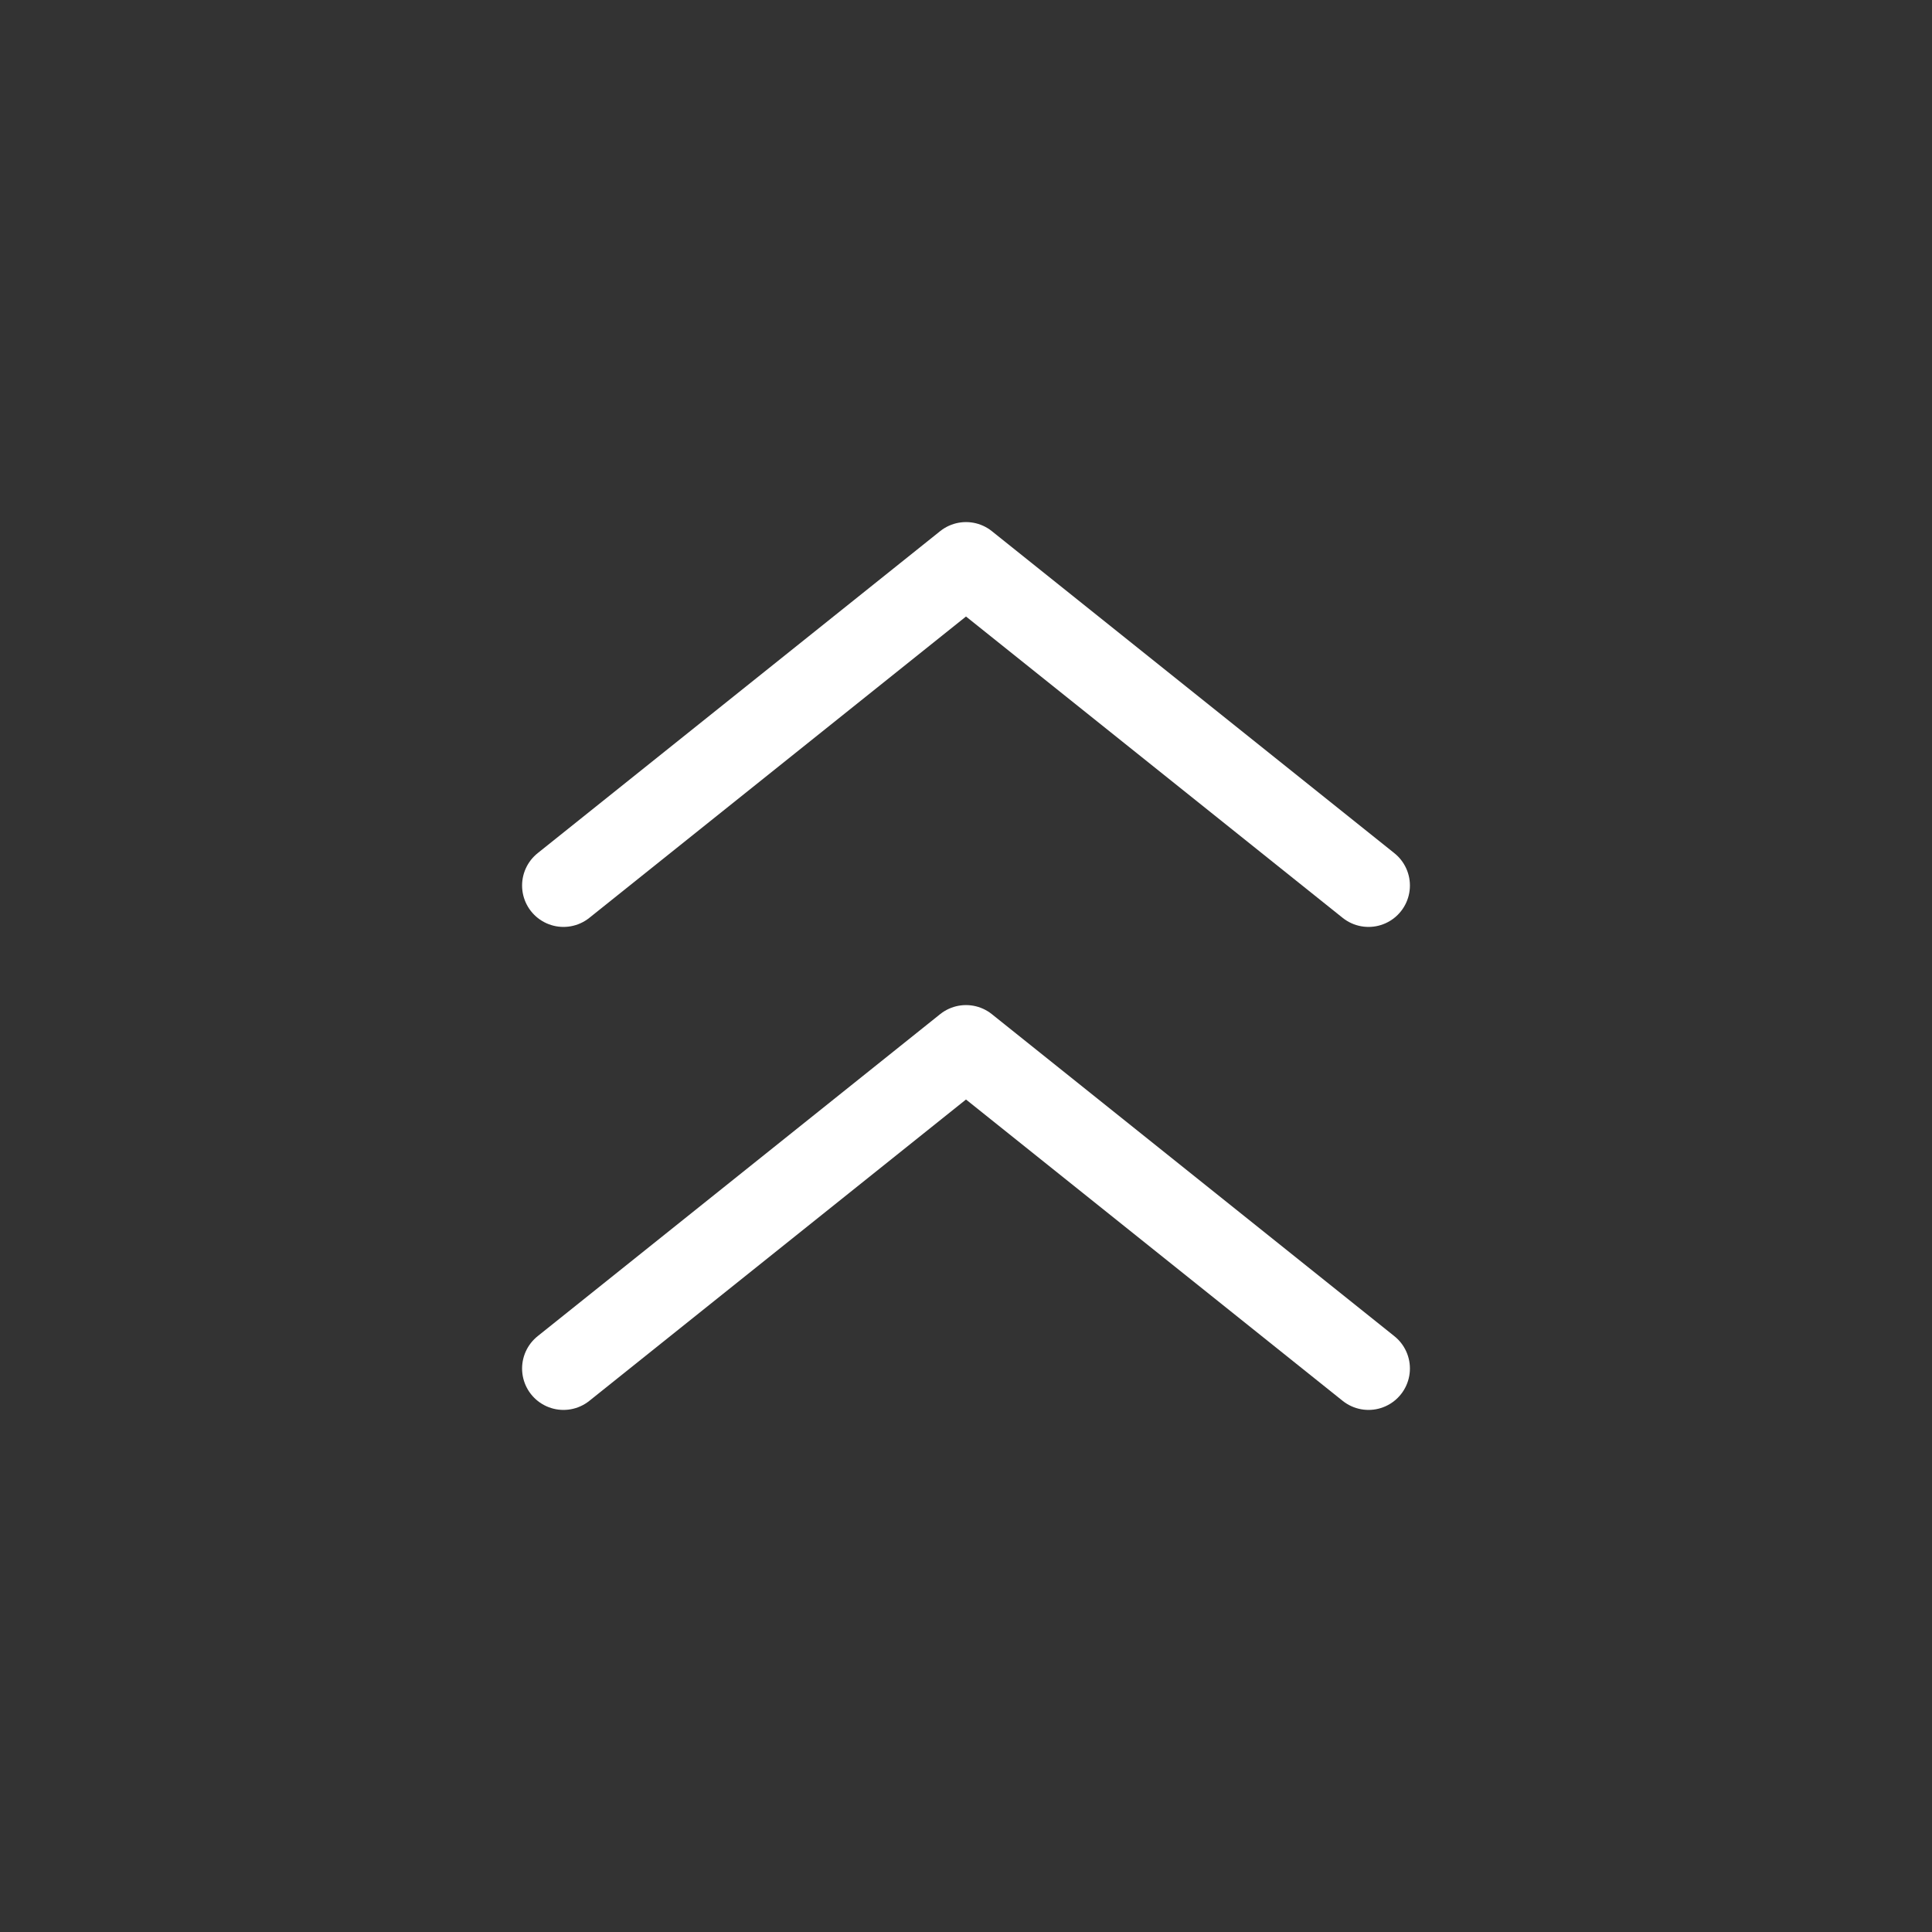<svg width="35" height="35" viewBox="0 0 35 35" fill="none" xmlns="http://www.w3.org/2000/svg">
<rect x="0" y="0" width="35" height="35" fill="#333333" stroke="none"/>
<path d="M10.208 24.792L17.5 18.958L24.792 24.792" stroke="white" stroke-width="1.5" stroke-linecap="round" stroke-linejoin="round"/>
<path d="M10.208 16.042L17.5 10.208L24.792 16.042" stroke="white" stroke-width="1.5" stroke-linecap="round" stroke-linejoin="round"/>
</svg>
